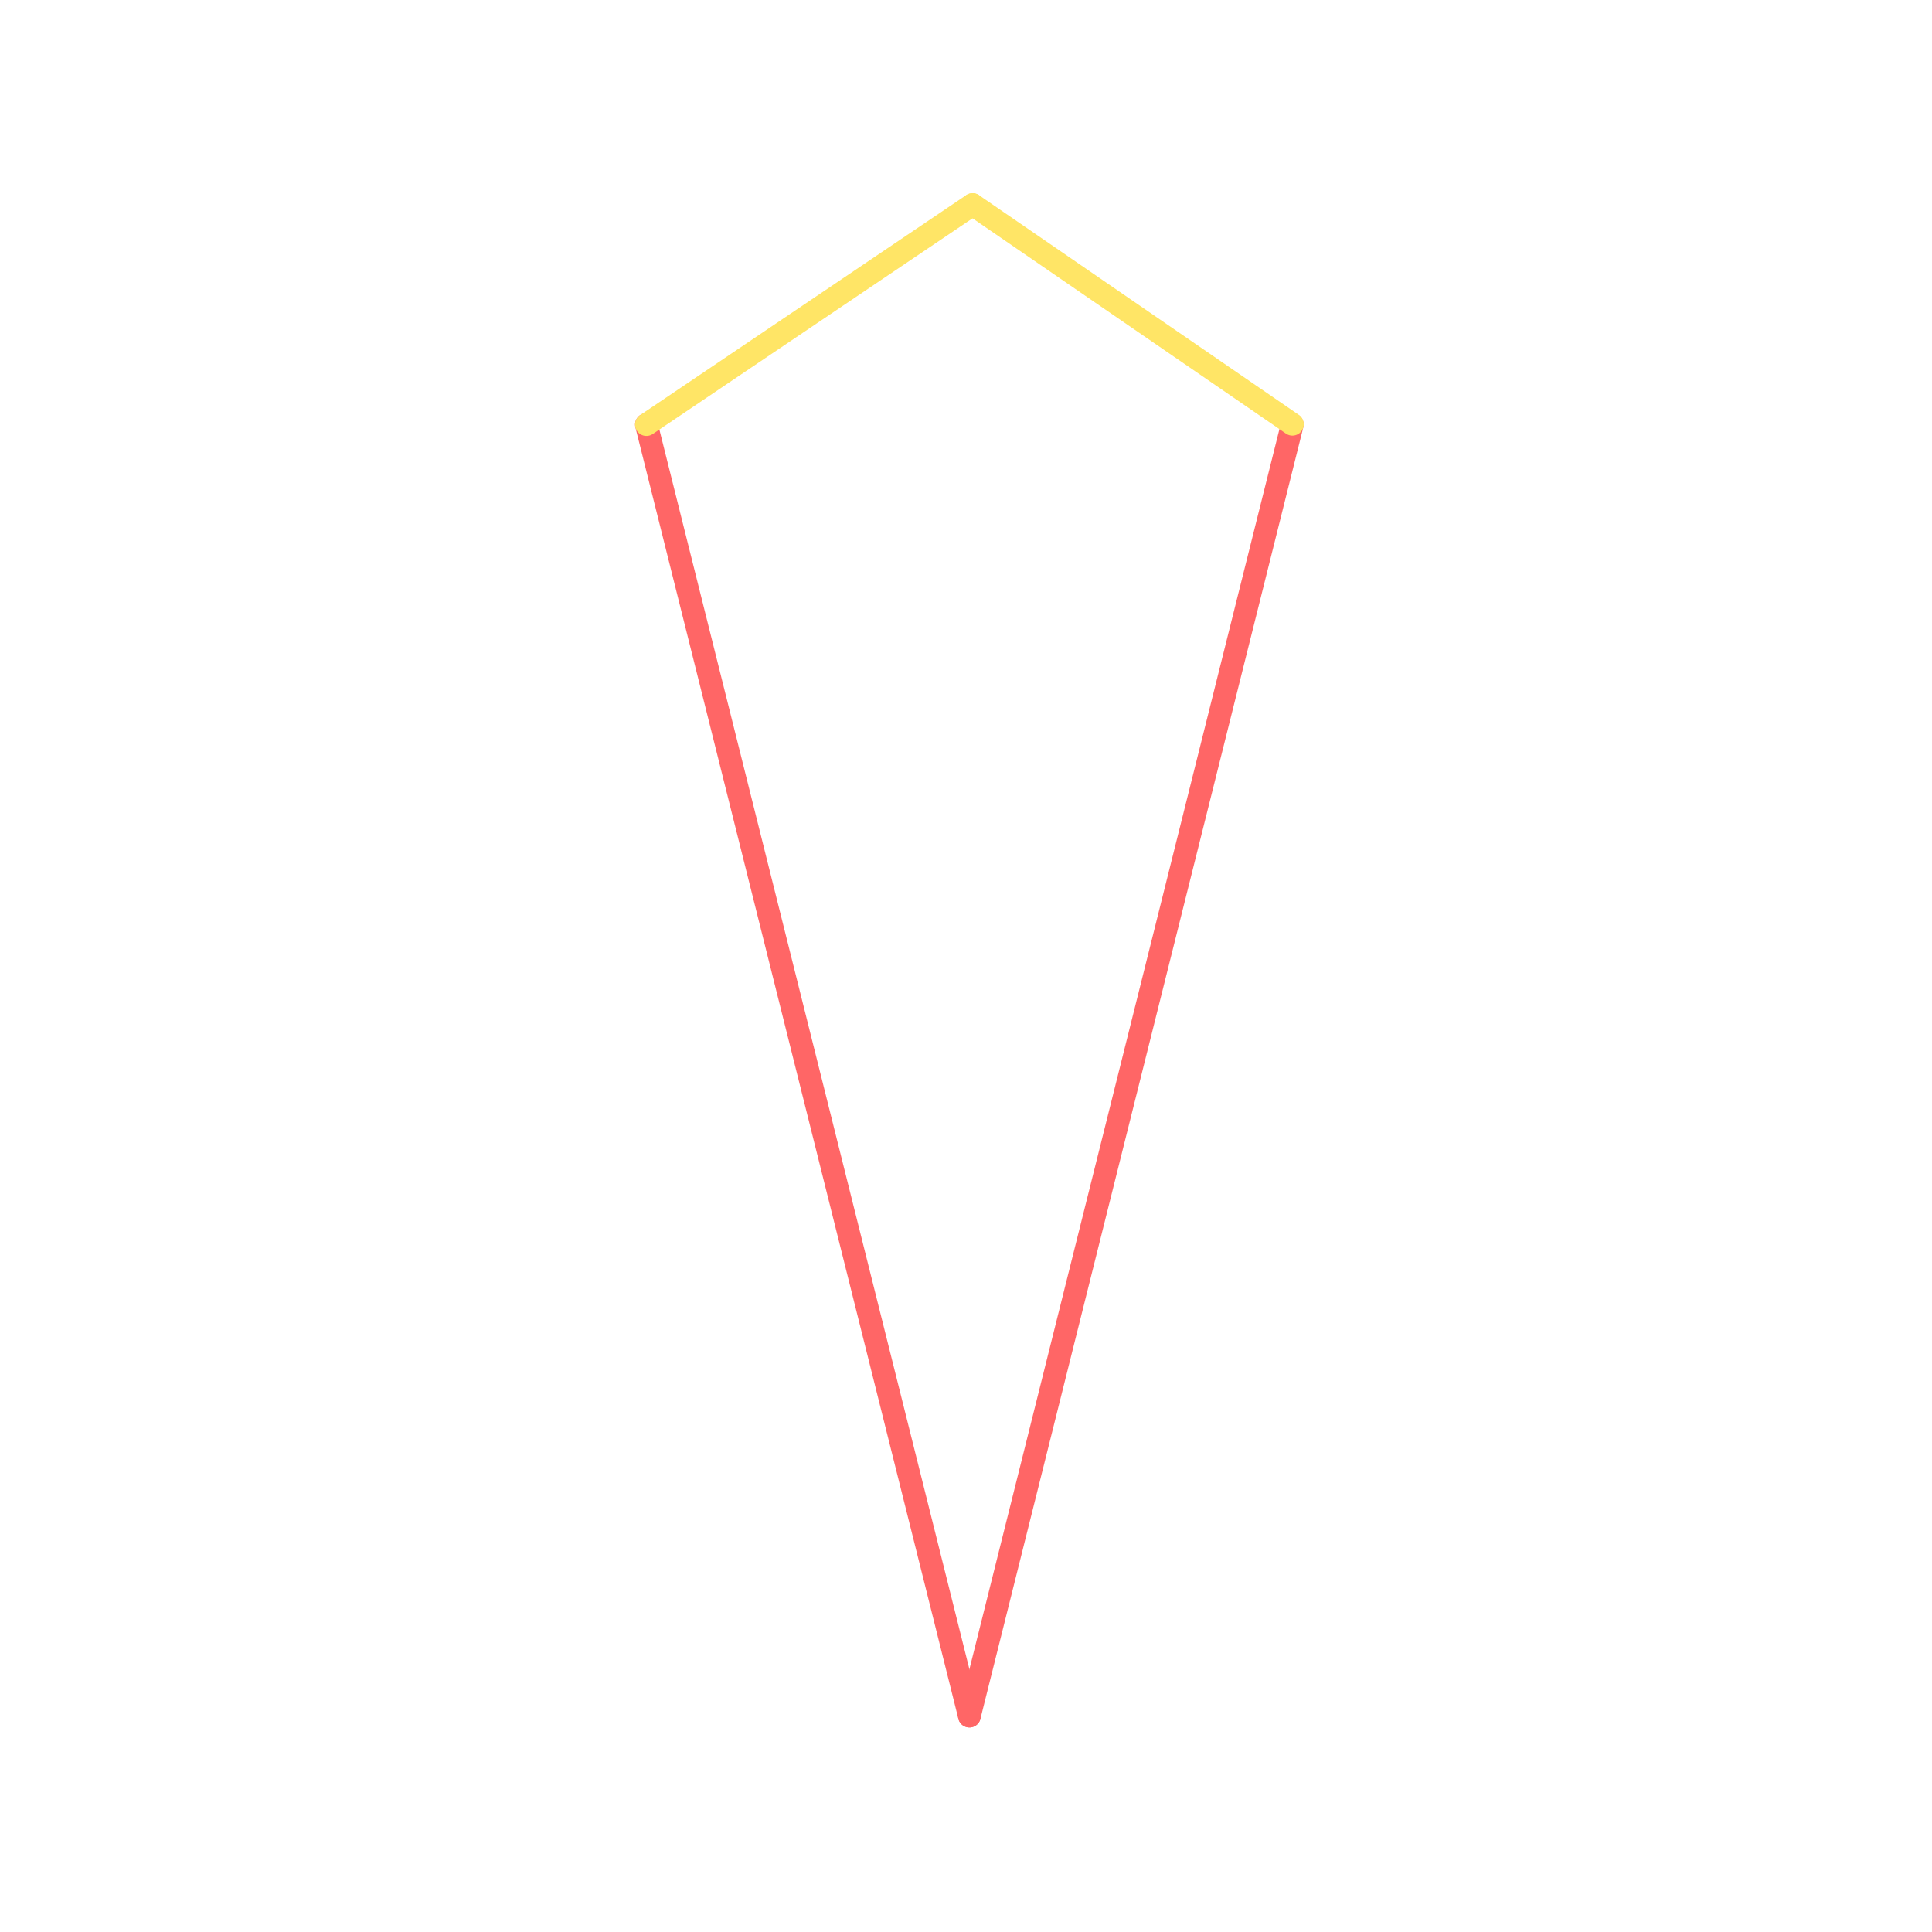 <svg id="_27" data-name="27" xmlns="http://www.w3.org/2000/svg" viewBox="0 0 170 170"><defs><style>.cls-1{opacity:0;}.cls-2{fill:#2580b2;}.cls-3,.cls-4{fill:none;stroke-linecap:round;stroke-linejoin:round;stroke-width:2px;}.cls-3{stroke:#f66;}.cls-4{stroke:#ffe566;}</style></defs><title>27_tool1B_m1</title><g id="transparent_bg" data-name="transparent bg" class="cls-1"><rect class="cls-2" width="170" height="170"/></g><g id="tool1B_R"><path class="cls-3" d="M113.71,37.36L85.3,151"/><path class="cls-3" d="M85.3,151L56.88,37.36"/></g><g id="tool1B_Y"><path class="cls-4" d="M85.58,18l28.14,19.33"/><path class="cls-4" d="M56.88,37.36L85.58,18"/></g></svg>